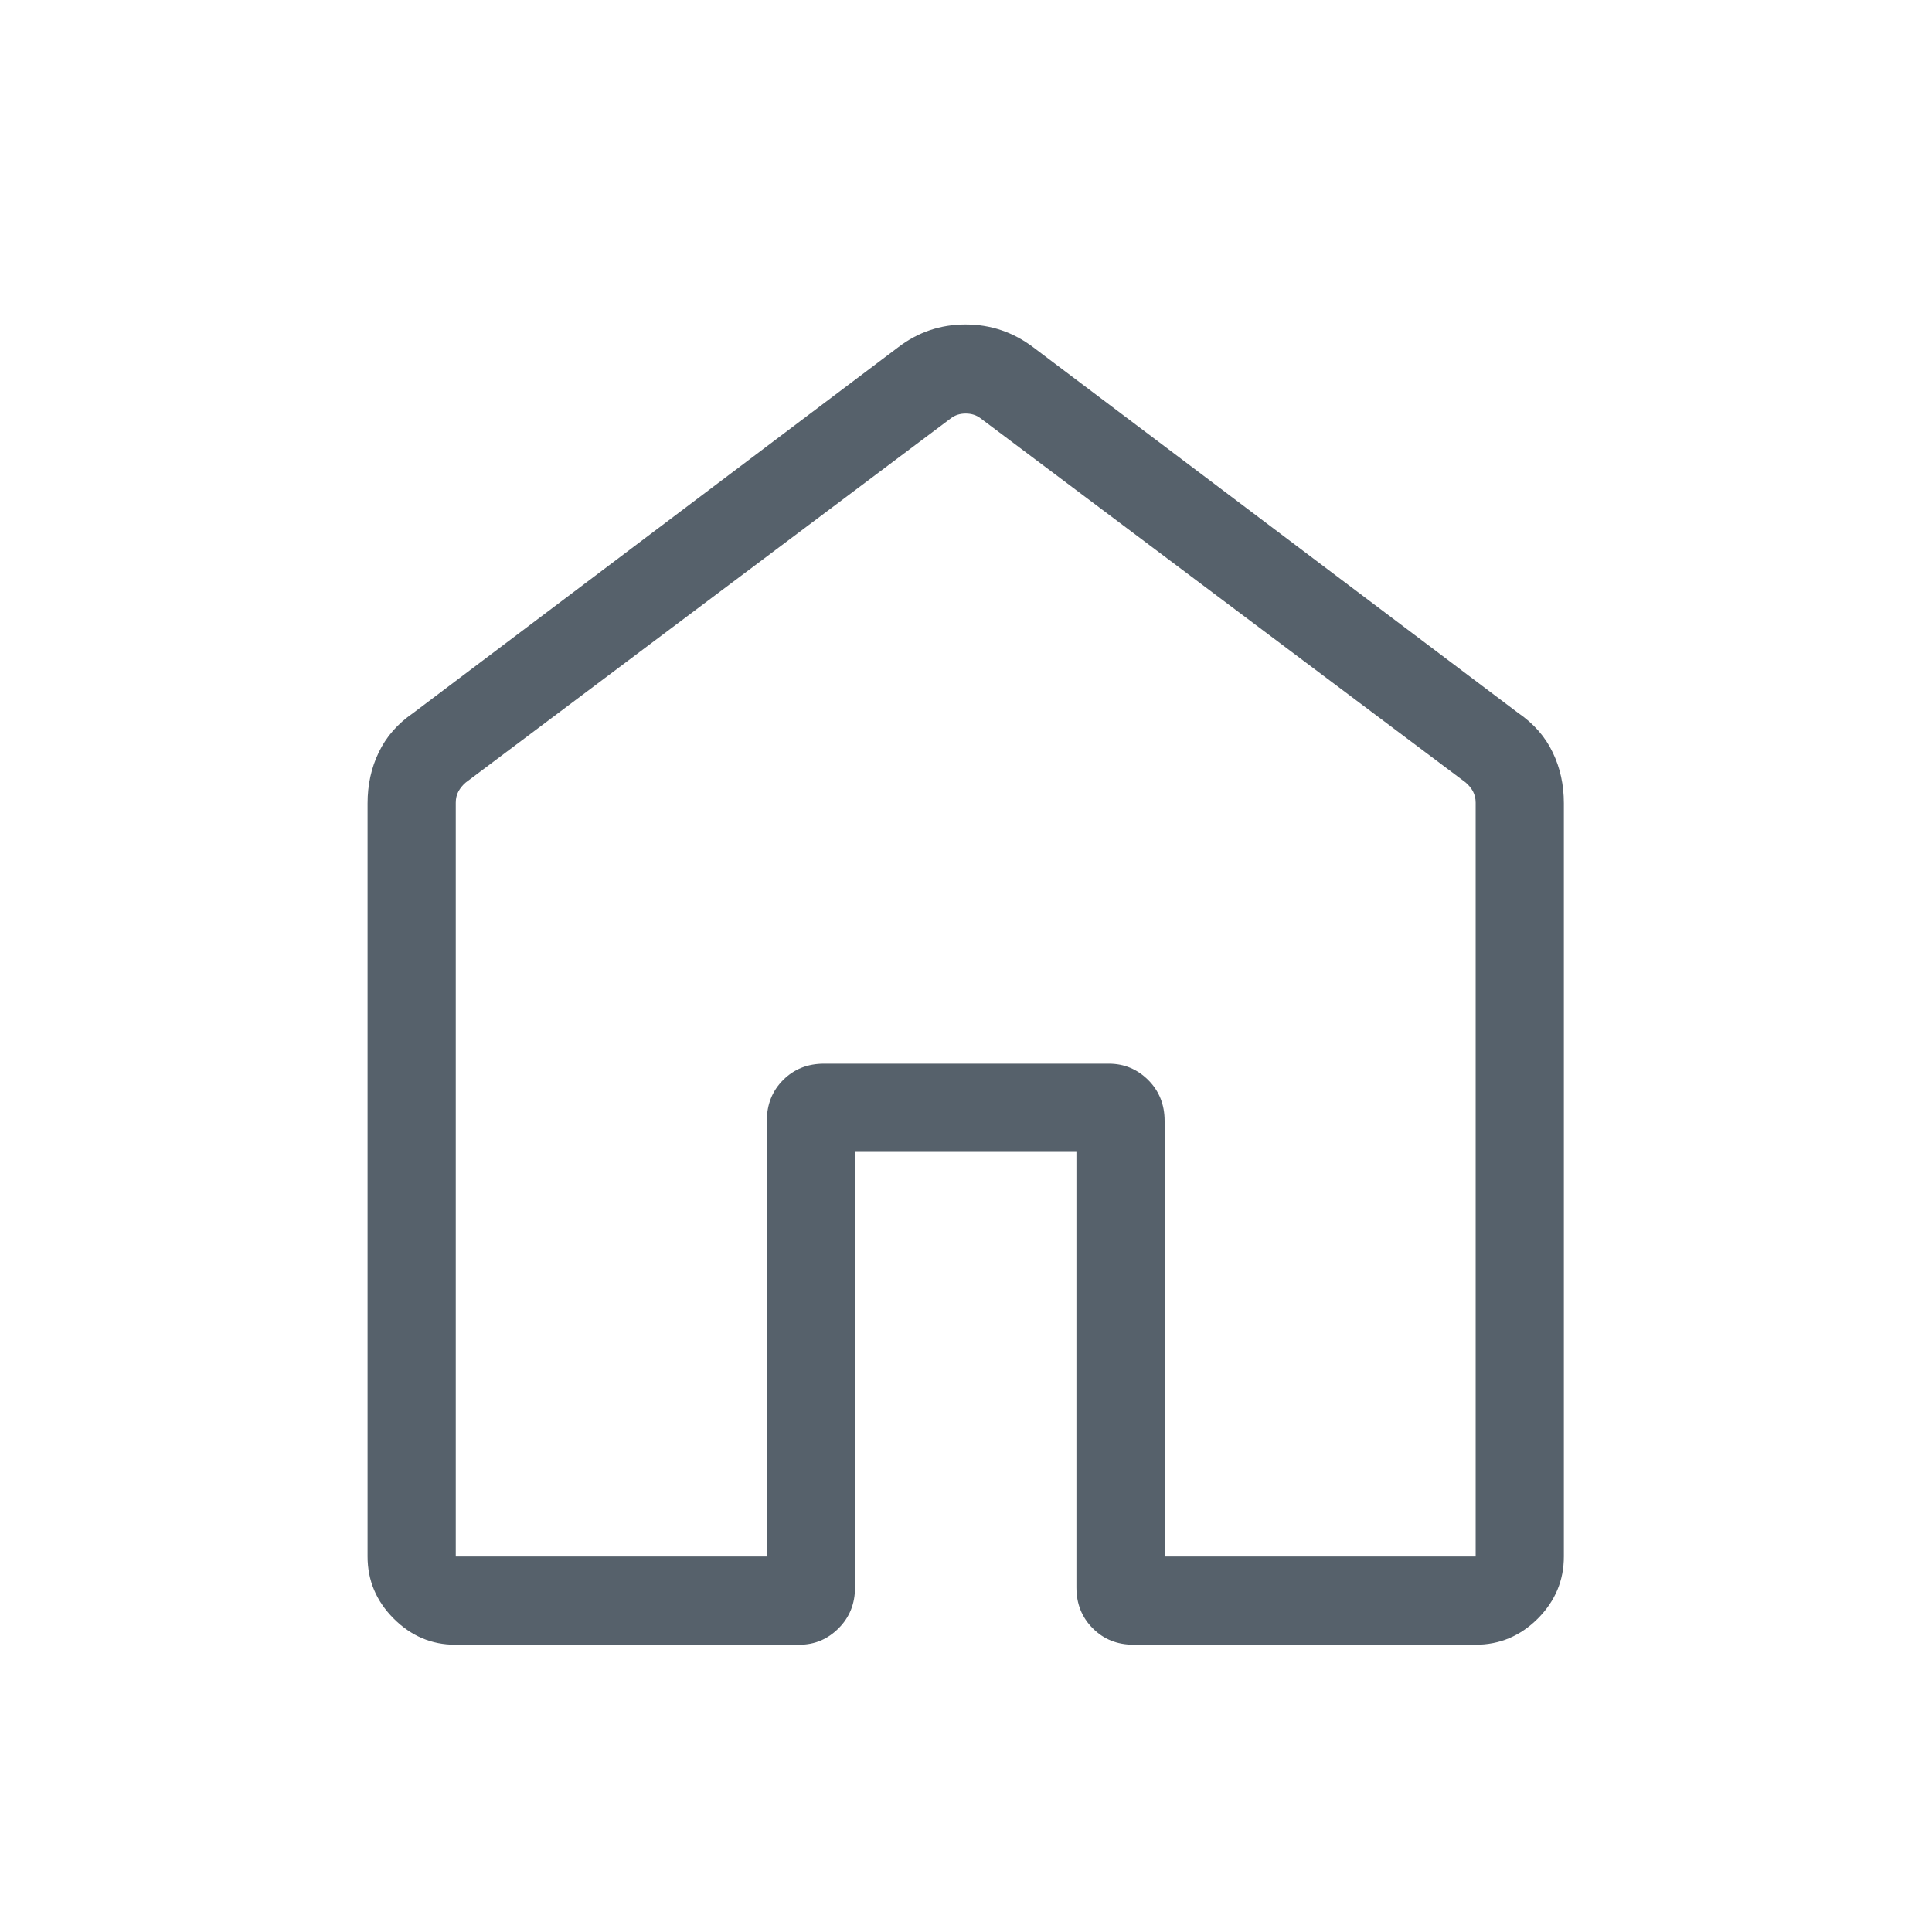 <svg width="20" height="20" viewBox="0 0 20 20" fill="none" xmlns="http://www.w3.org/2000/svg">
<mask id="mask0_1062_600" style="mask-type:alpha" maskUnits="userSpaceOnUse" x="0" y="0" width="20" height="20">
<rect width="20" height="20" fill="#D9D9D9"/>
</mask>
<g mask="url(#mask0_1062_600)">
<path d="M4.718 16.113H7.938V11.603C7.938 11.434 7.994 11.293 8.107 11.18C8.22 11.067 8.361 11.011 8.53 11.011H11.479C11.636 11.011 11.772 11.067 11.886 11.18C11.999 11.293 12.056 11.434 12.056 11.603V16.113H15.276V8.309C15.276 8.266 15.266 8.227 15.248 8.192C15.229 8.158 15.204 8.127 15.172 8.1L10.149 4.329C10.107 4.297 10.056 4.281 9.997 4.281C9.938 4.281 9.887 4.297 9.845 4.329L4.822 8.1C4.79 8.127 4.765 8.158 4.746 8.192C4.727 8.227 4.718 8.266 4.718 8.309V16.113ZM3.805 16.113V8.316C3.805 8.125 3.843 7.949 3.921 7.788C3.998 7.627 4.116 7.492 4.276 7.382L9.298 3.595C9.503 3.438 9.736 3.359 9.995 3.359C10.255 3.359 10.488 3.438 10.696 3.595L15.718 7.382C15.878 7.492 15.996 7.627 16.073 7.788C16.151 7.949 16.189 8.125 16.189 8.316V16.113C16.189 16.361 16.099 16.575 15.919 16.756C15.738 16.936 15.524 17.026 15.276 17.026H11.735C11.566 17.026 11.425 16.97 11.312 16.856C11.199 16.743 11.143 16.602 11.143 16.434V11.924H8.851V16.434C8.851 16.602 8.794 16.743 8.681 16.856C8.567 16.97 8.432 17.026 8.275 17.026H4.712C4.468 17.026 4.256 16.936 4.076 16.756C3.895 16.575 3.805 16.361 3.805 16.113Z" fill="#56616B"/>
</g>
</svg>

